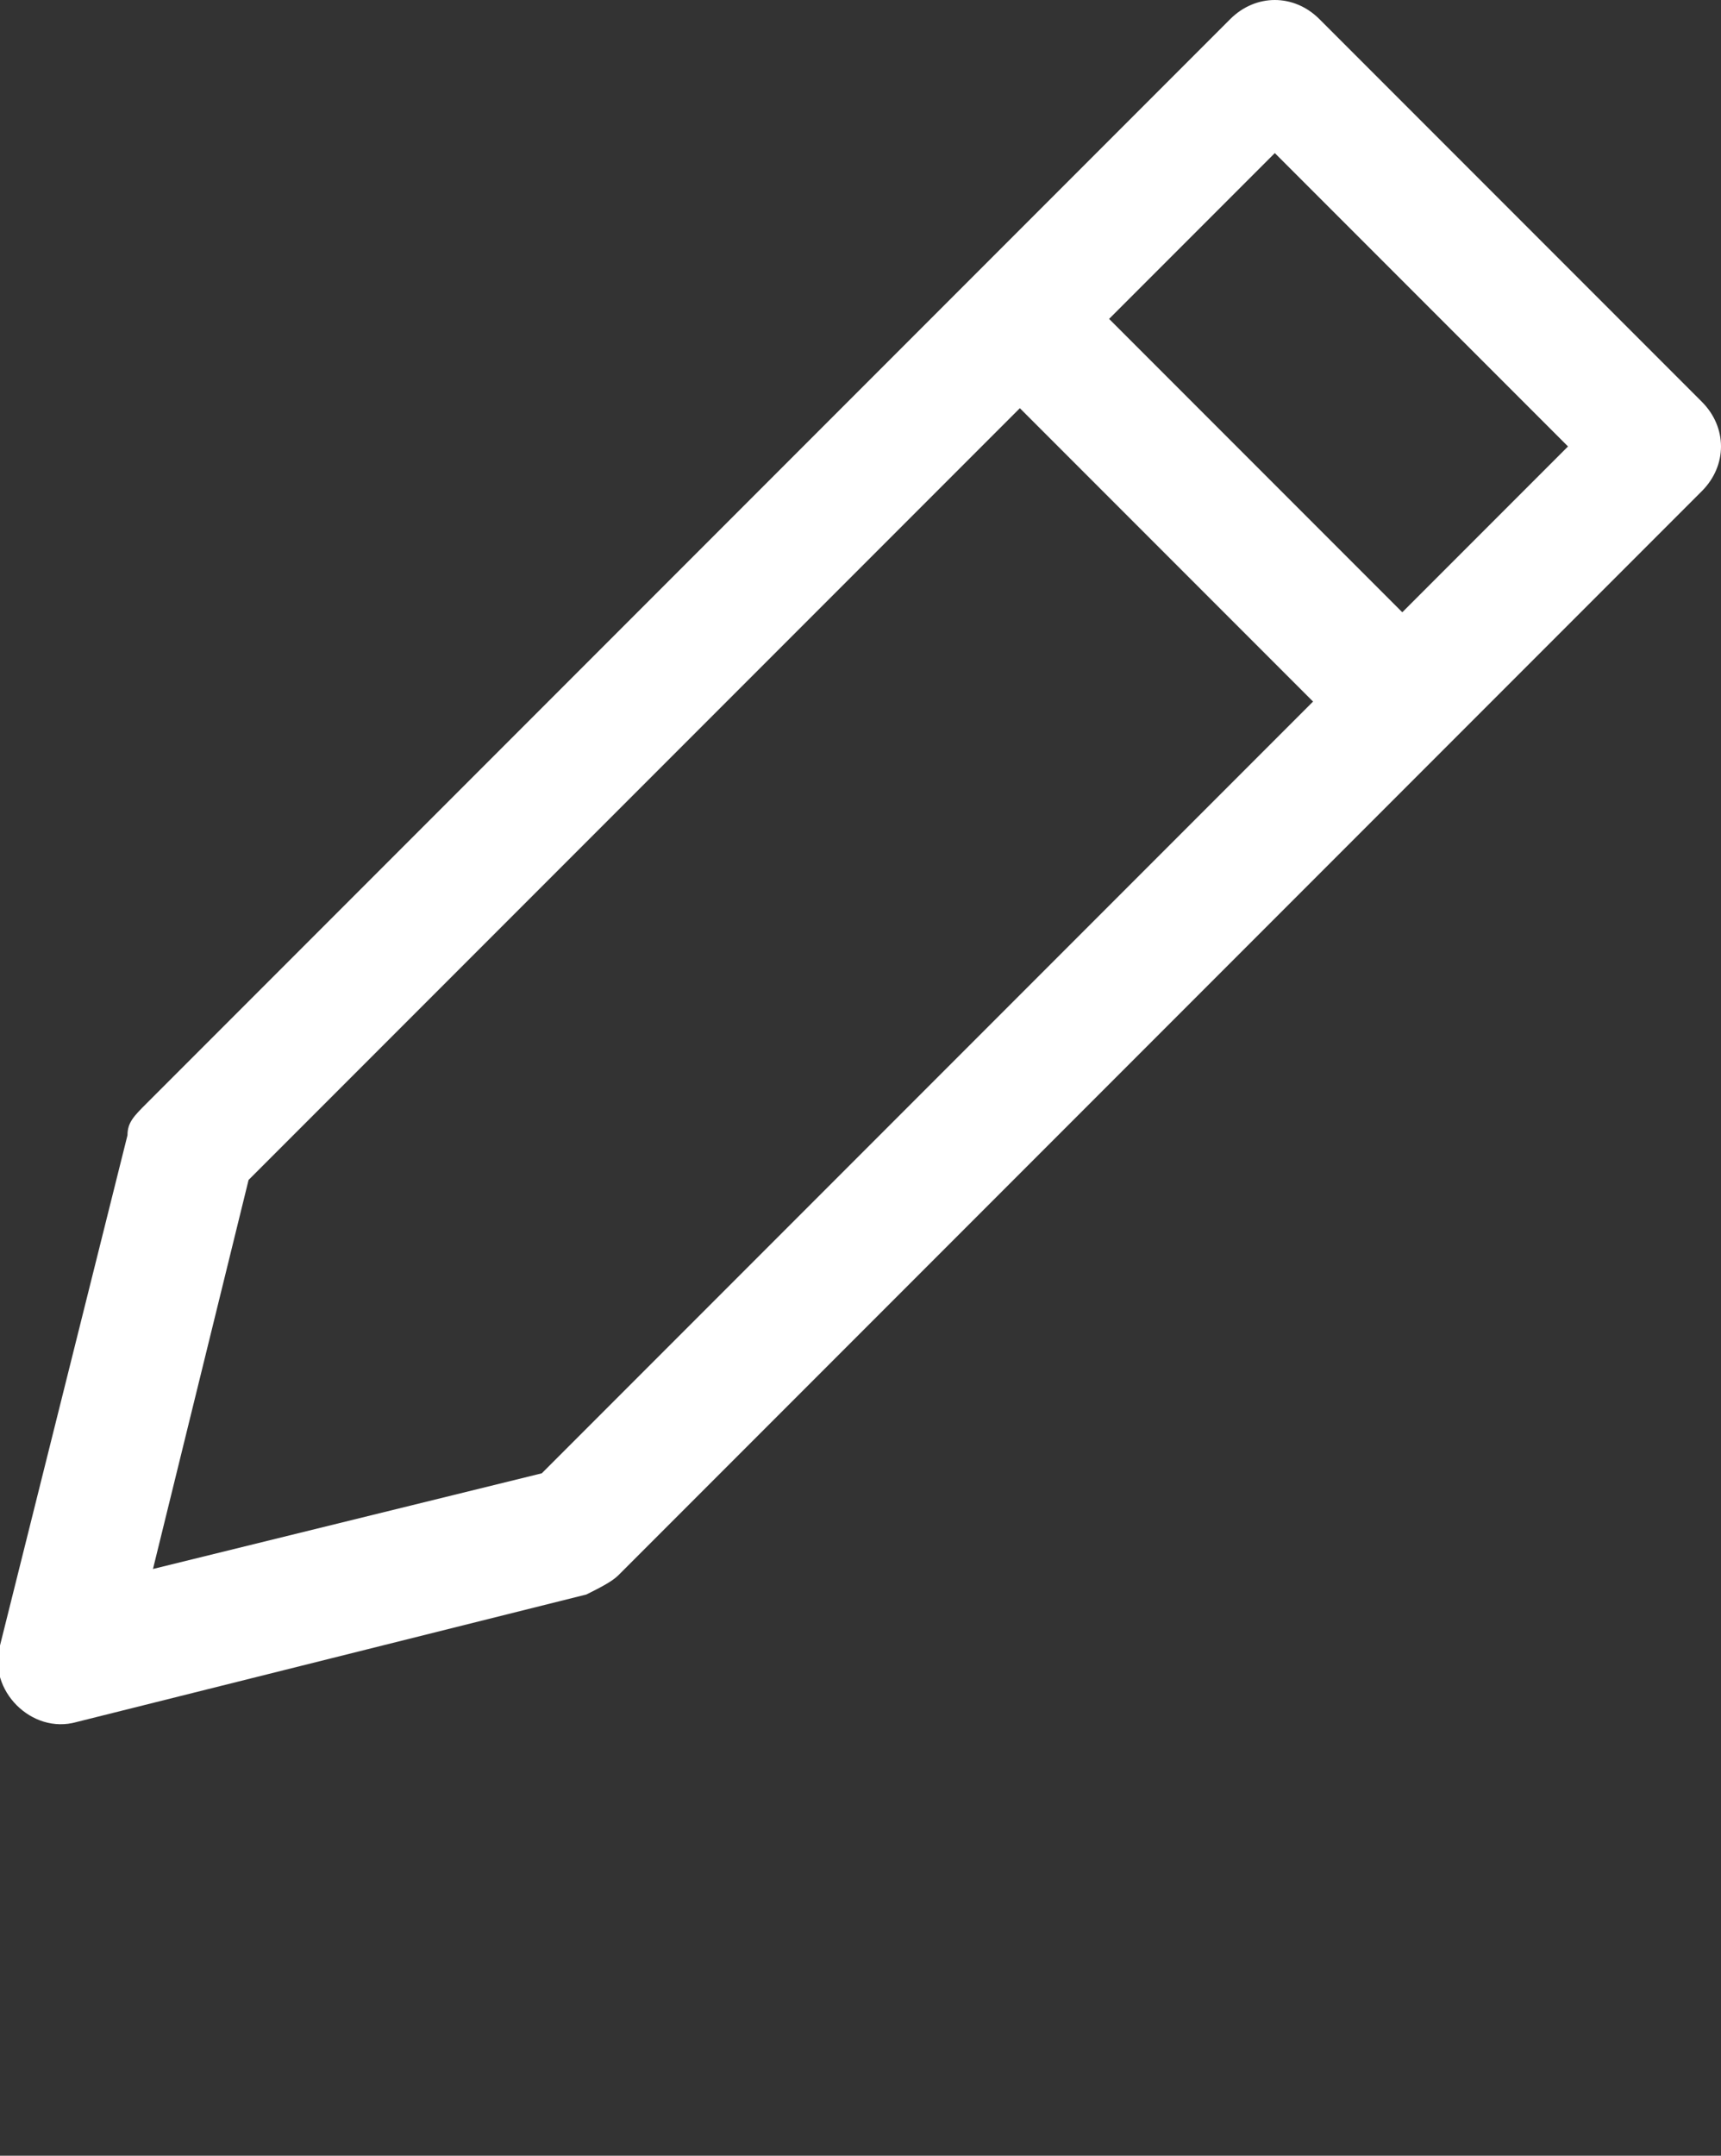<?xml version="1.0" encoding="utf-8"?>
<!-- Generator: Adobe Illustrator 24.1.0, SVG Export Plug-In . SVG Version: 6.00 Build 0)  -->
<svg version="1.1" id="Layer_1" xmlns="http://www.w3.org/2000/svg" xmlns:xlink="http://www.w3.org/1999/xlink" x="0px" y="0px"
	 viewBox="0 0 27 33.8" style="enable-background:new 0 0 27 33.8;" xml:space="preserve">
<rect x="0" y="0" width="27" height="33.8" fill="#333333" stroke="none"/>
<style type="text/css">
	.st0{fill:#FFFFFF;}
</style>
<desc>Created with Sketch.</desc>
<g>
	<g transform="translate(-2, -2)">
		<g>
			<path class="st0" d="M21.3,2.3c0.4-0.4,1-0.4,1.4,0l0,0l6,6c0.4,0.4,0.4,1,0,1.4l0,0l-17,17c-0.1,0.1-0.3,0.2-0.5,0.3l0,0l-8,2
				c-0.7,0.2-1.4-0.5-1.2-1.2l0,0l2-8c0-0.2,0.1-0.3,0.3-0.5l0,0L21.3,2.3z M18,8.4L5.9,20.5l-1.5,6.1l6.1-1.5L22.6,13L18,8.4z
				 M22,4.4L19.4,7l4.6,4.6L26.6,9L22,4.4z"/>
		</g>
	</g>
</g>
</svg>

